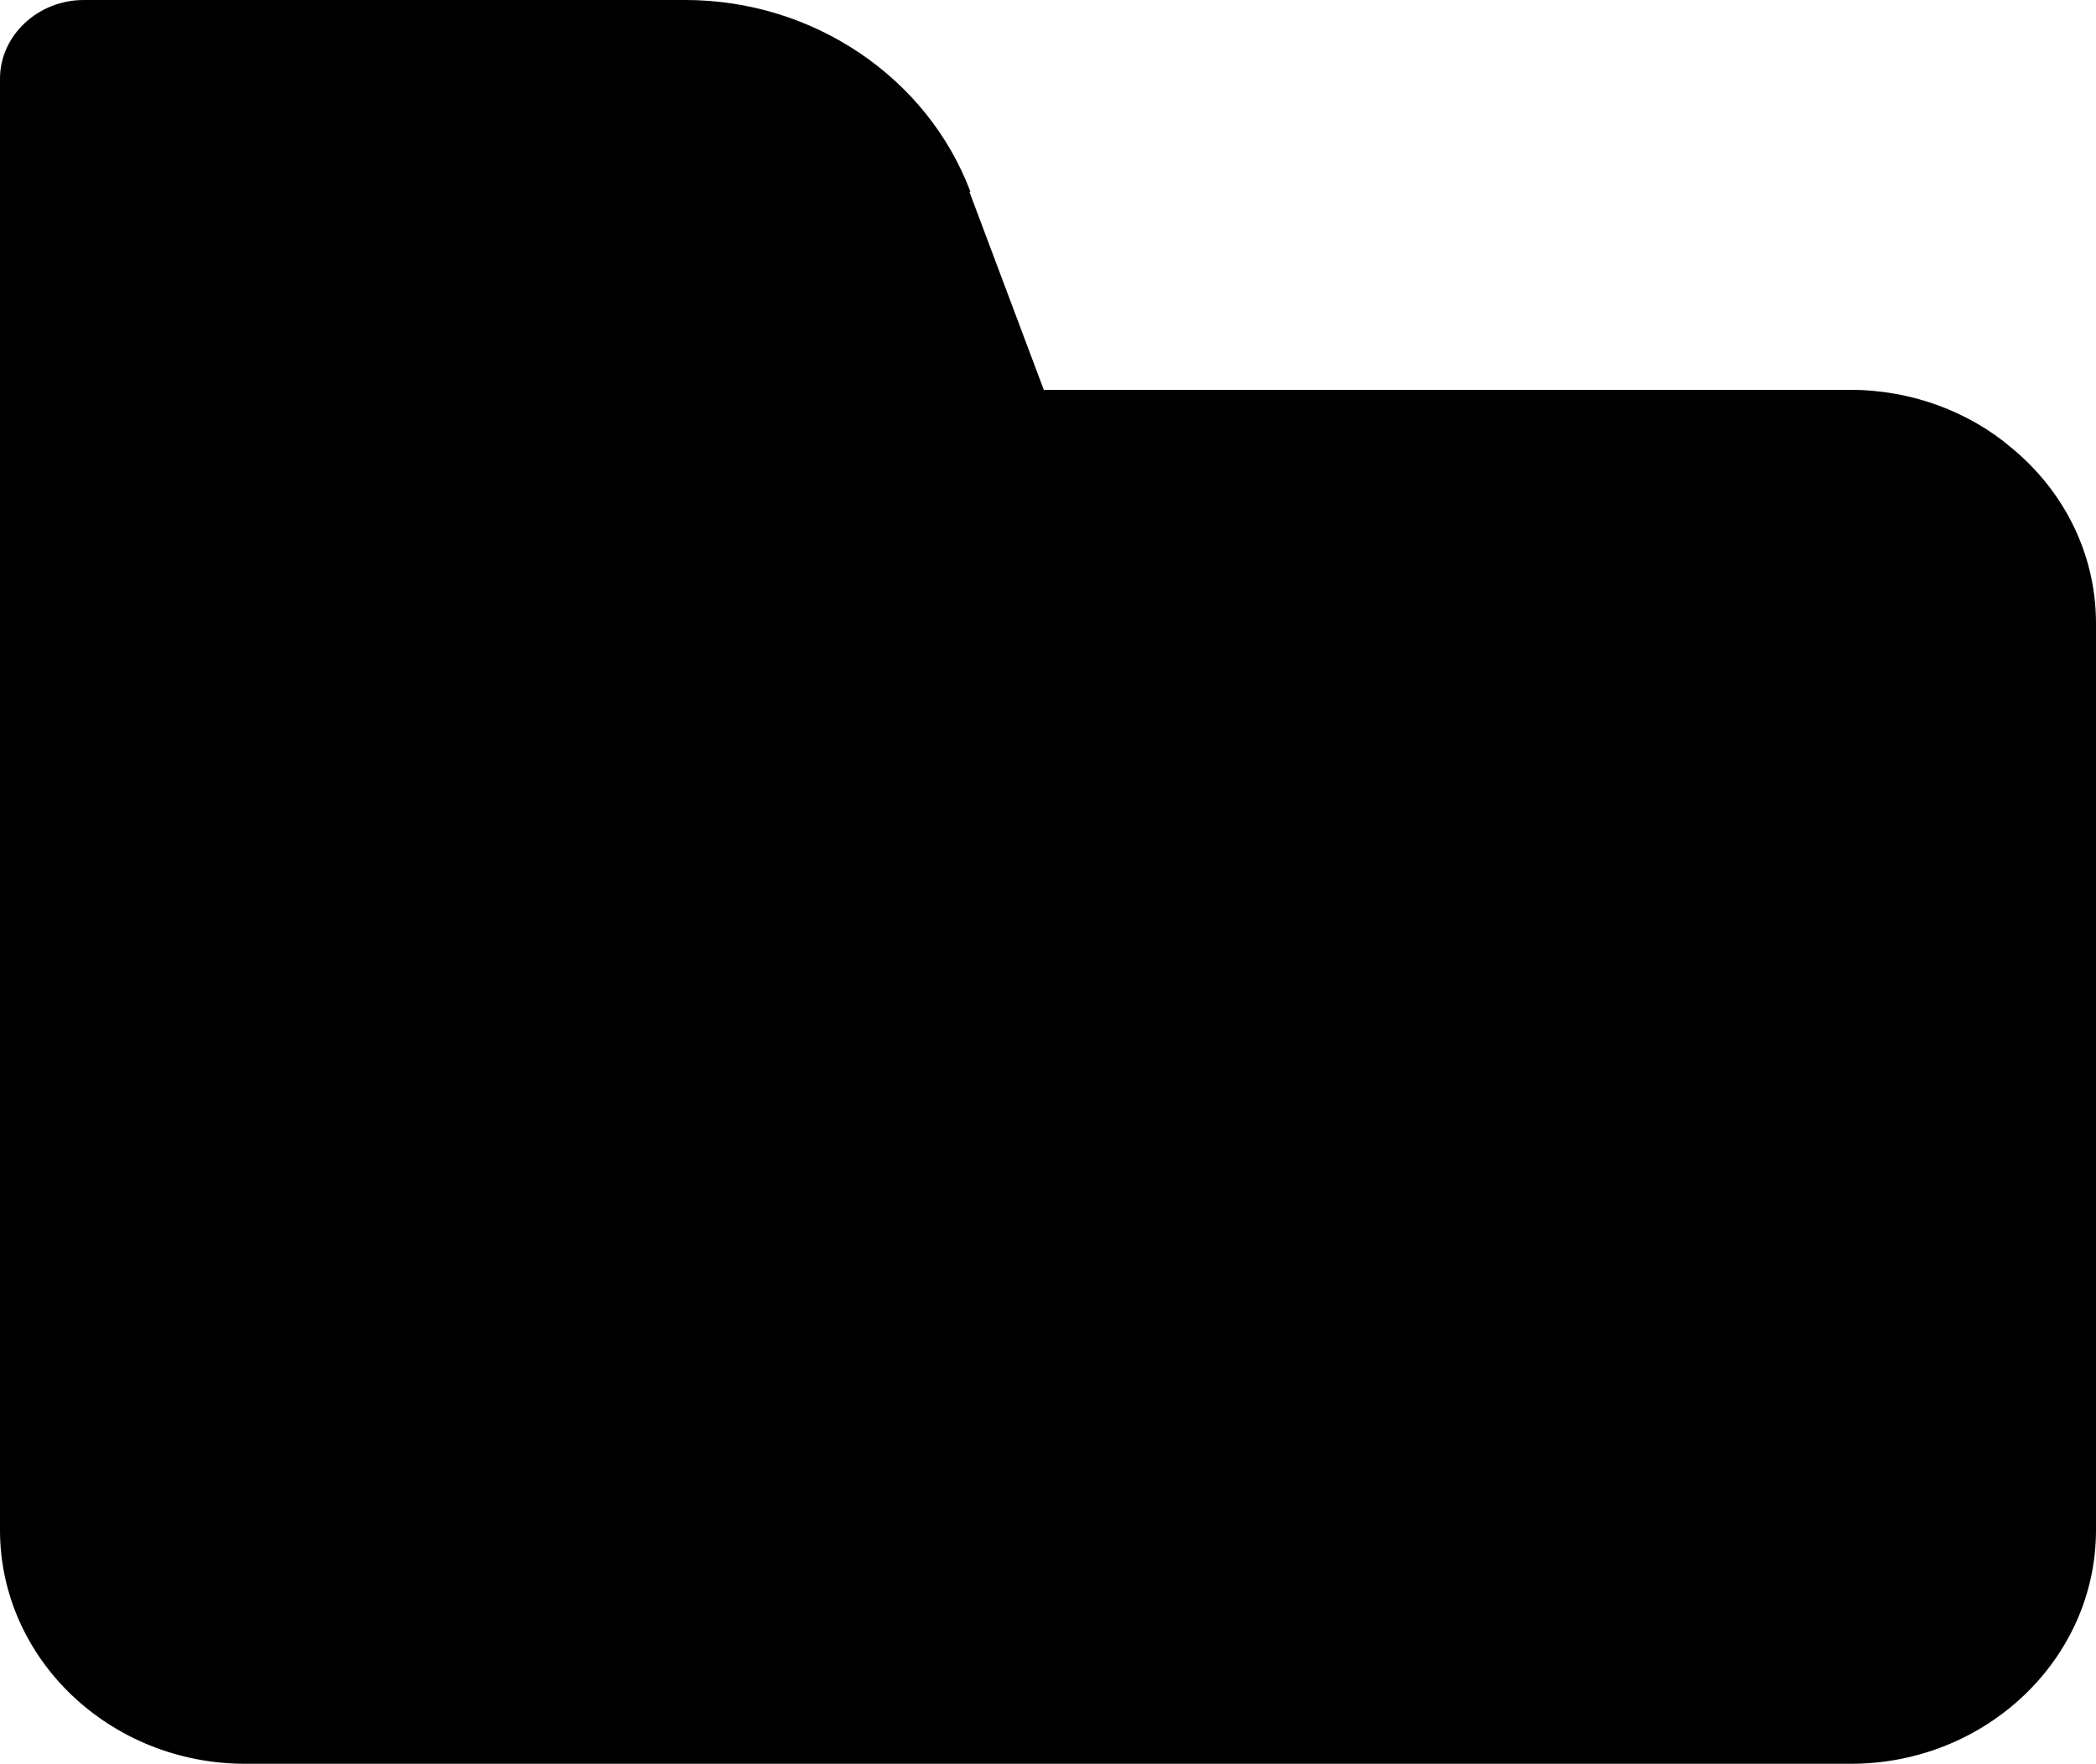 <?xml version="1.0" encoding="UTF-8"?><svg id="b" xmlns="http://www.w3.org/2000/svg" viewBox="0 0 20 16.83"><g id="c"><path d="m19.19,4.27c-.4-.34-.95-.55-1.53-.55H0v10.88c0,1.23,1.05,2.23,2.34,2.23h15.32c1.29,0,2.34-1,2.34-2.23V5.95c0-.67-.31-1.27-.81-1.68Z"/><path d="m9.26,1.83c-.41-1.09-1.5-1.83-2.72-1.83H.8C.36,0,0,.34,0,.75v2.97h9.96l-.71-1.89Z"/></g></svg>